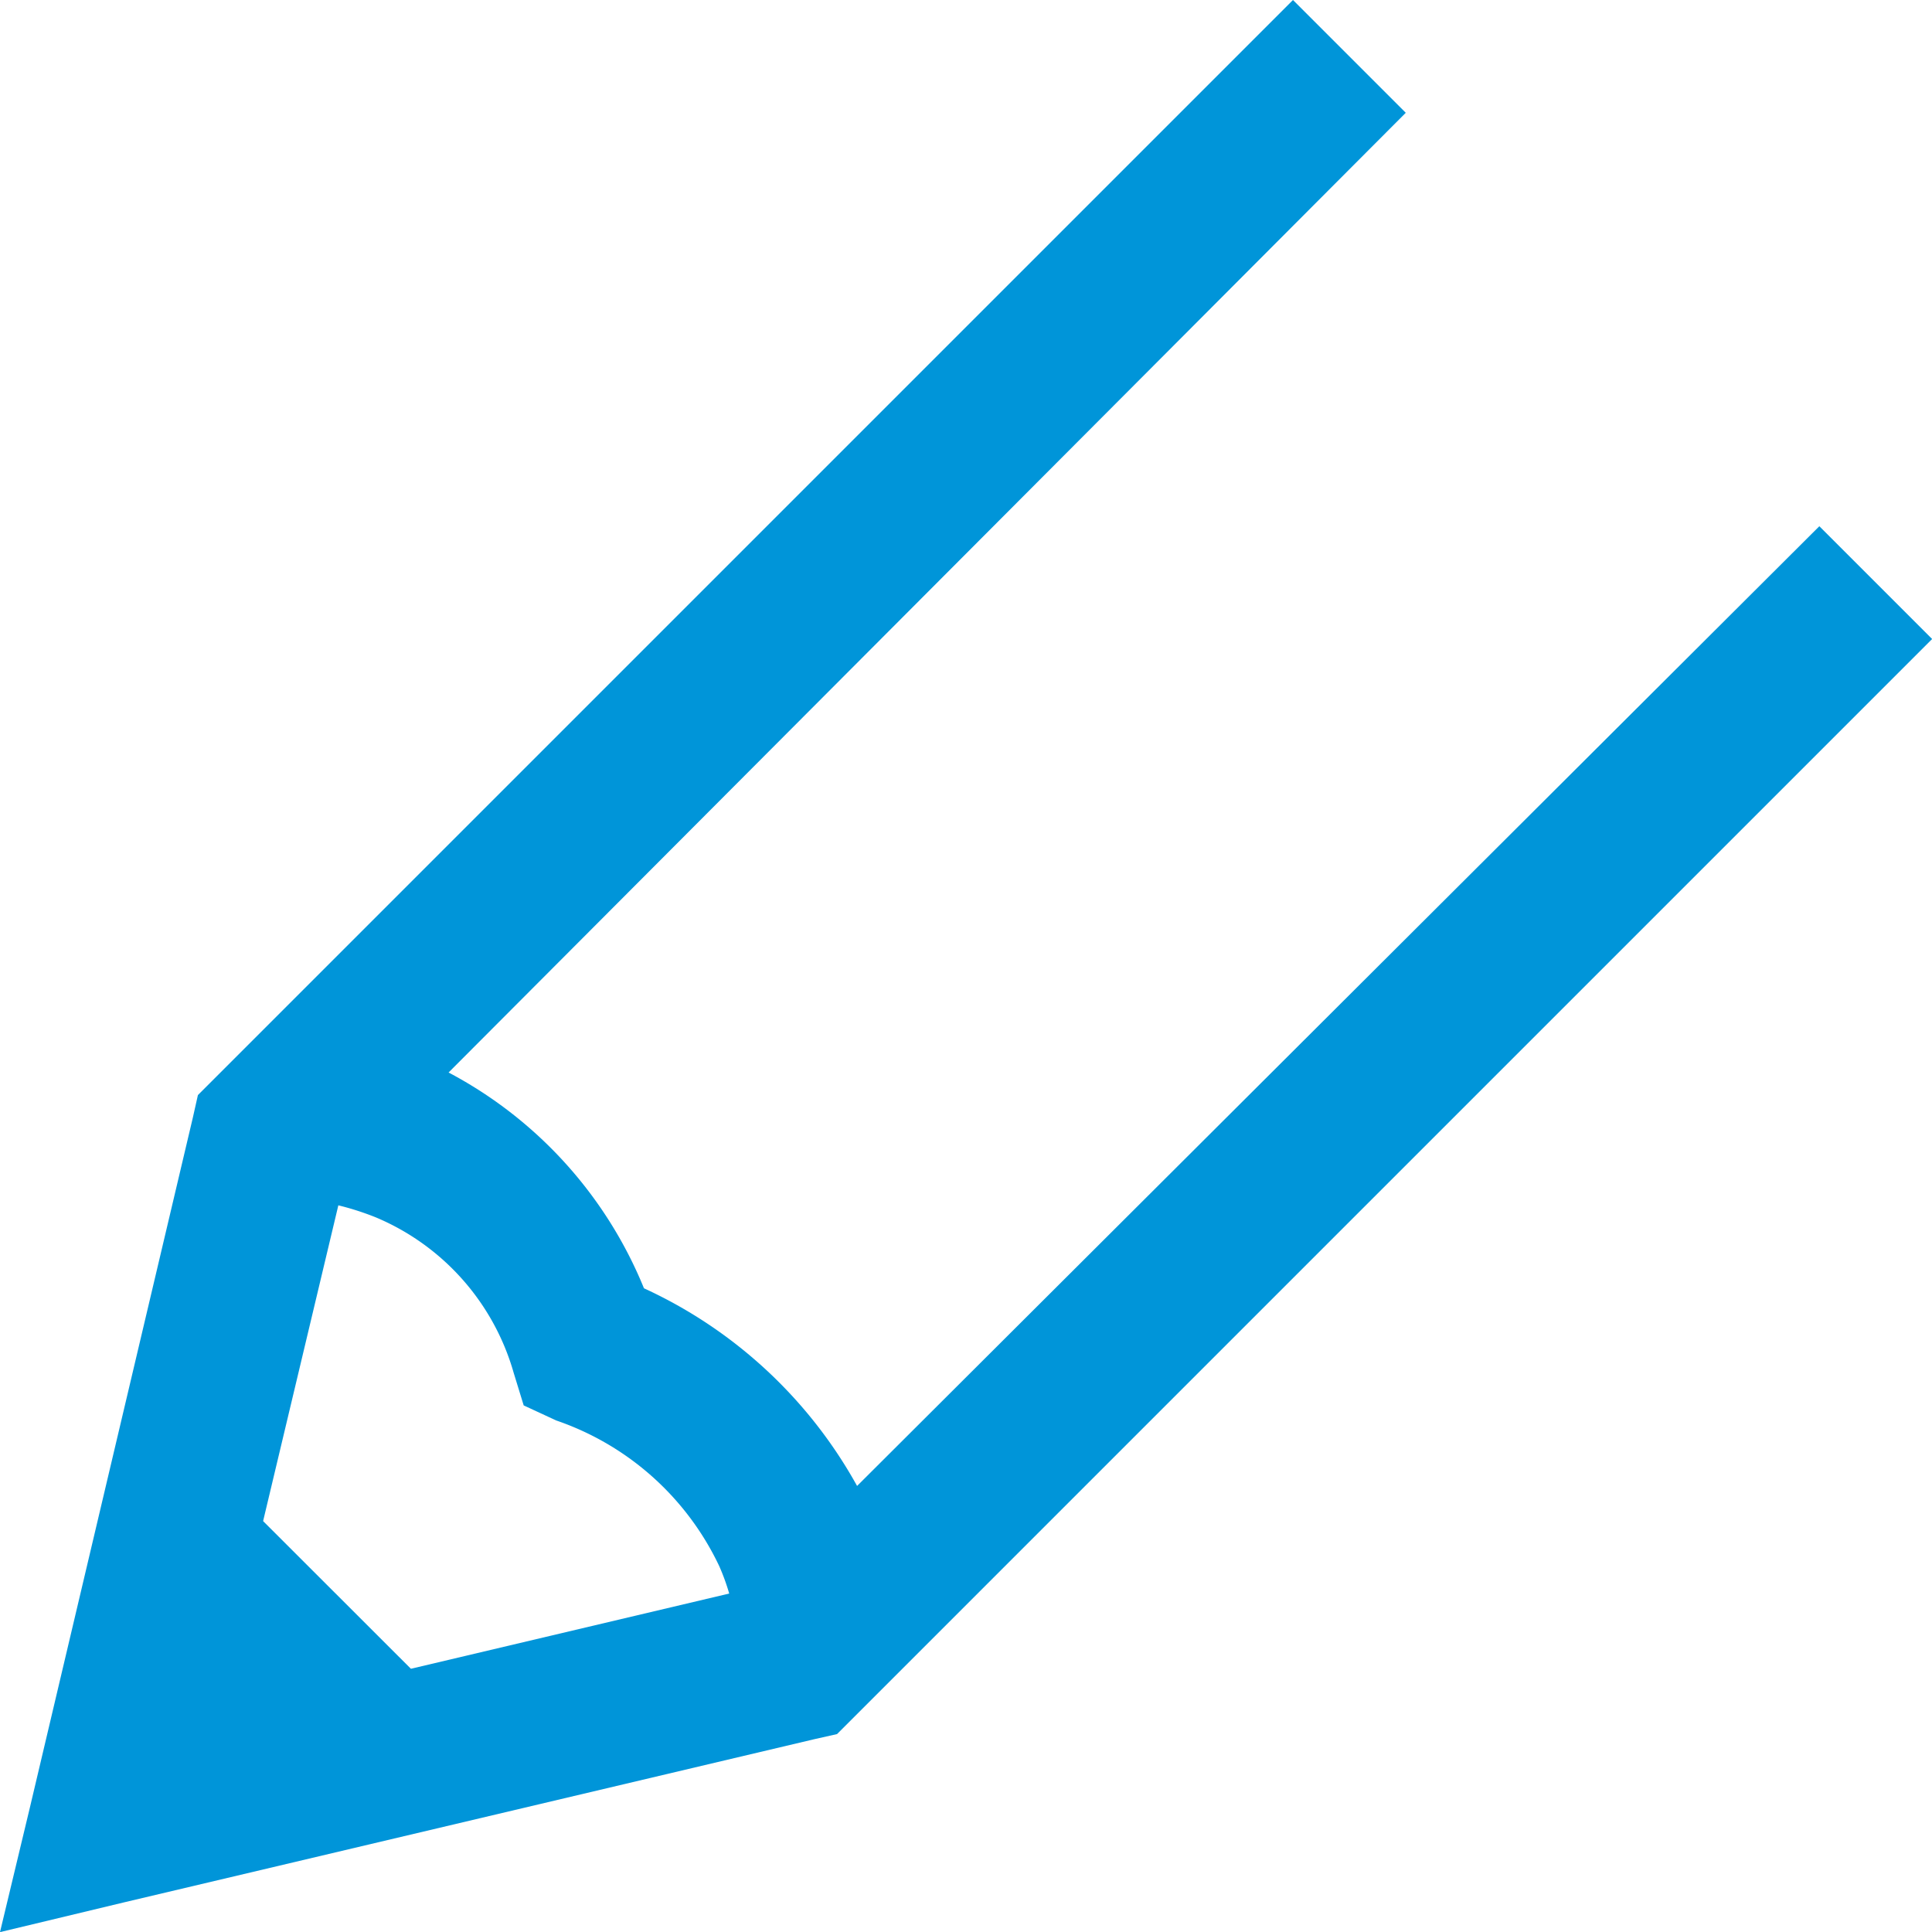<?xml version="1.0" encoding="UTF-8" standalone="no"?>
<svg
   xmlns:dc="http://purl.org/dc/elements/1.1/"
   xmlns:cc="http://creativecommons.org/ns#"
   xmlns:rdf="http://www.w3.org/1999/02/22-rdf-syntax-ns#"
   xmlns:svg="http://www.w3.org/2000/svg"
   xmlns="http://www.w3.org/2000/svg"
   xmlns:sodipodi="http://sodipodi.sourceforge.net/DTD/sodipodi-0.dtd"
   xmlns:inkscape="http://www.inkscape.org/namespaces/inkscape"
   id="svg10"
   version="1.1"
   viewBox="0 0 16 16"
   sodipodi:docname="pencil-blue.svg"
   inkscape:version="0.92.4 (5da689c313, 2019-01-14)">
  <sodipodi:namedview
     pagecolor="#ffffff"
     bordercolor="#666666"
     borderopacity="1"
     objecttolerance="10"
     gridtolerance="10"
     guidetolerance="10"
     inkscape:pageopacity="0"
     inkscape:pageshadow="2"
     inkscape:window-width="789"
     inkscape:window-height="480"
     id="namedview8"
     showgrid="false"
     inkscape:zoom="14.75"
     inkscape:cx="8"
     inkscape:cy="8"
     inkscape:window-x="2893"
     inkscape:window-y="387"
     inkscape:window-maximized="0"
     inkscape:current-layer="svg10" />
  <defs
     id="defs4">
    <style
       id="style2">.a{fill:#87898b;}</style>
  </defs>
  <g
     style="fill:#0095d9;fill-opacity:1"
     id="g8"
     transform="translate(-33.875 -7.031)">
    <path
       style="fill:#0095d9;fill-opacity:1"
       id="path6"
       transform="translate(30 3)"
       d="M14.583,4.031,5.514,13.1l-.042.187L4.124,18.994l-.249,1.038,1.038-.249,5.707-1.349.187-.042,9.069-9.069-.934-.934-7.969,7.948A3.854,3.854,0,0,0,9.208,14.7,3.525,3.525,0,0,0,7.59,12.913l7.927-7.948ZM6.677,14.013a2.3,2.3,0,0,1,.311.1A1.987,1.987,0,0,1,8.129,15.4l.083.27.27.125A2.327,2.327,0,0,1,9.831,17a1.8,1.8,0,0,1,.083.228l-2.636.623L6.054,16.628Z"
       class="a" />
  </g>
</svg>
